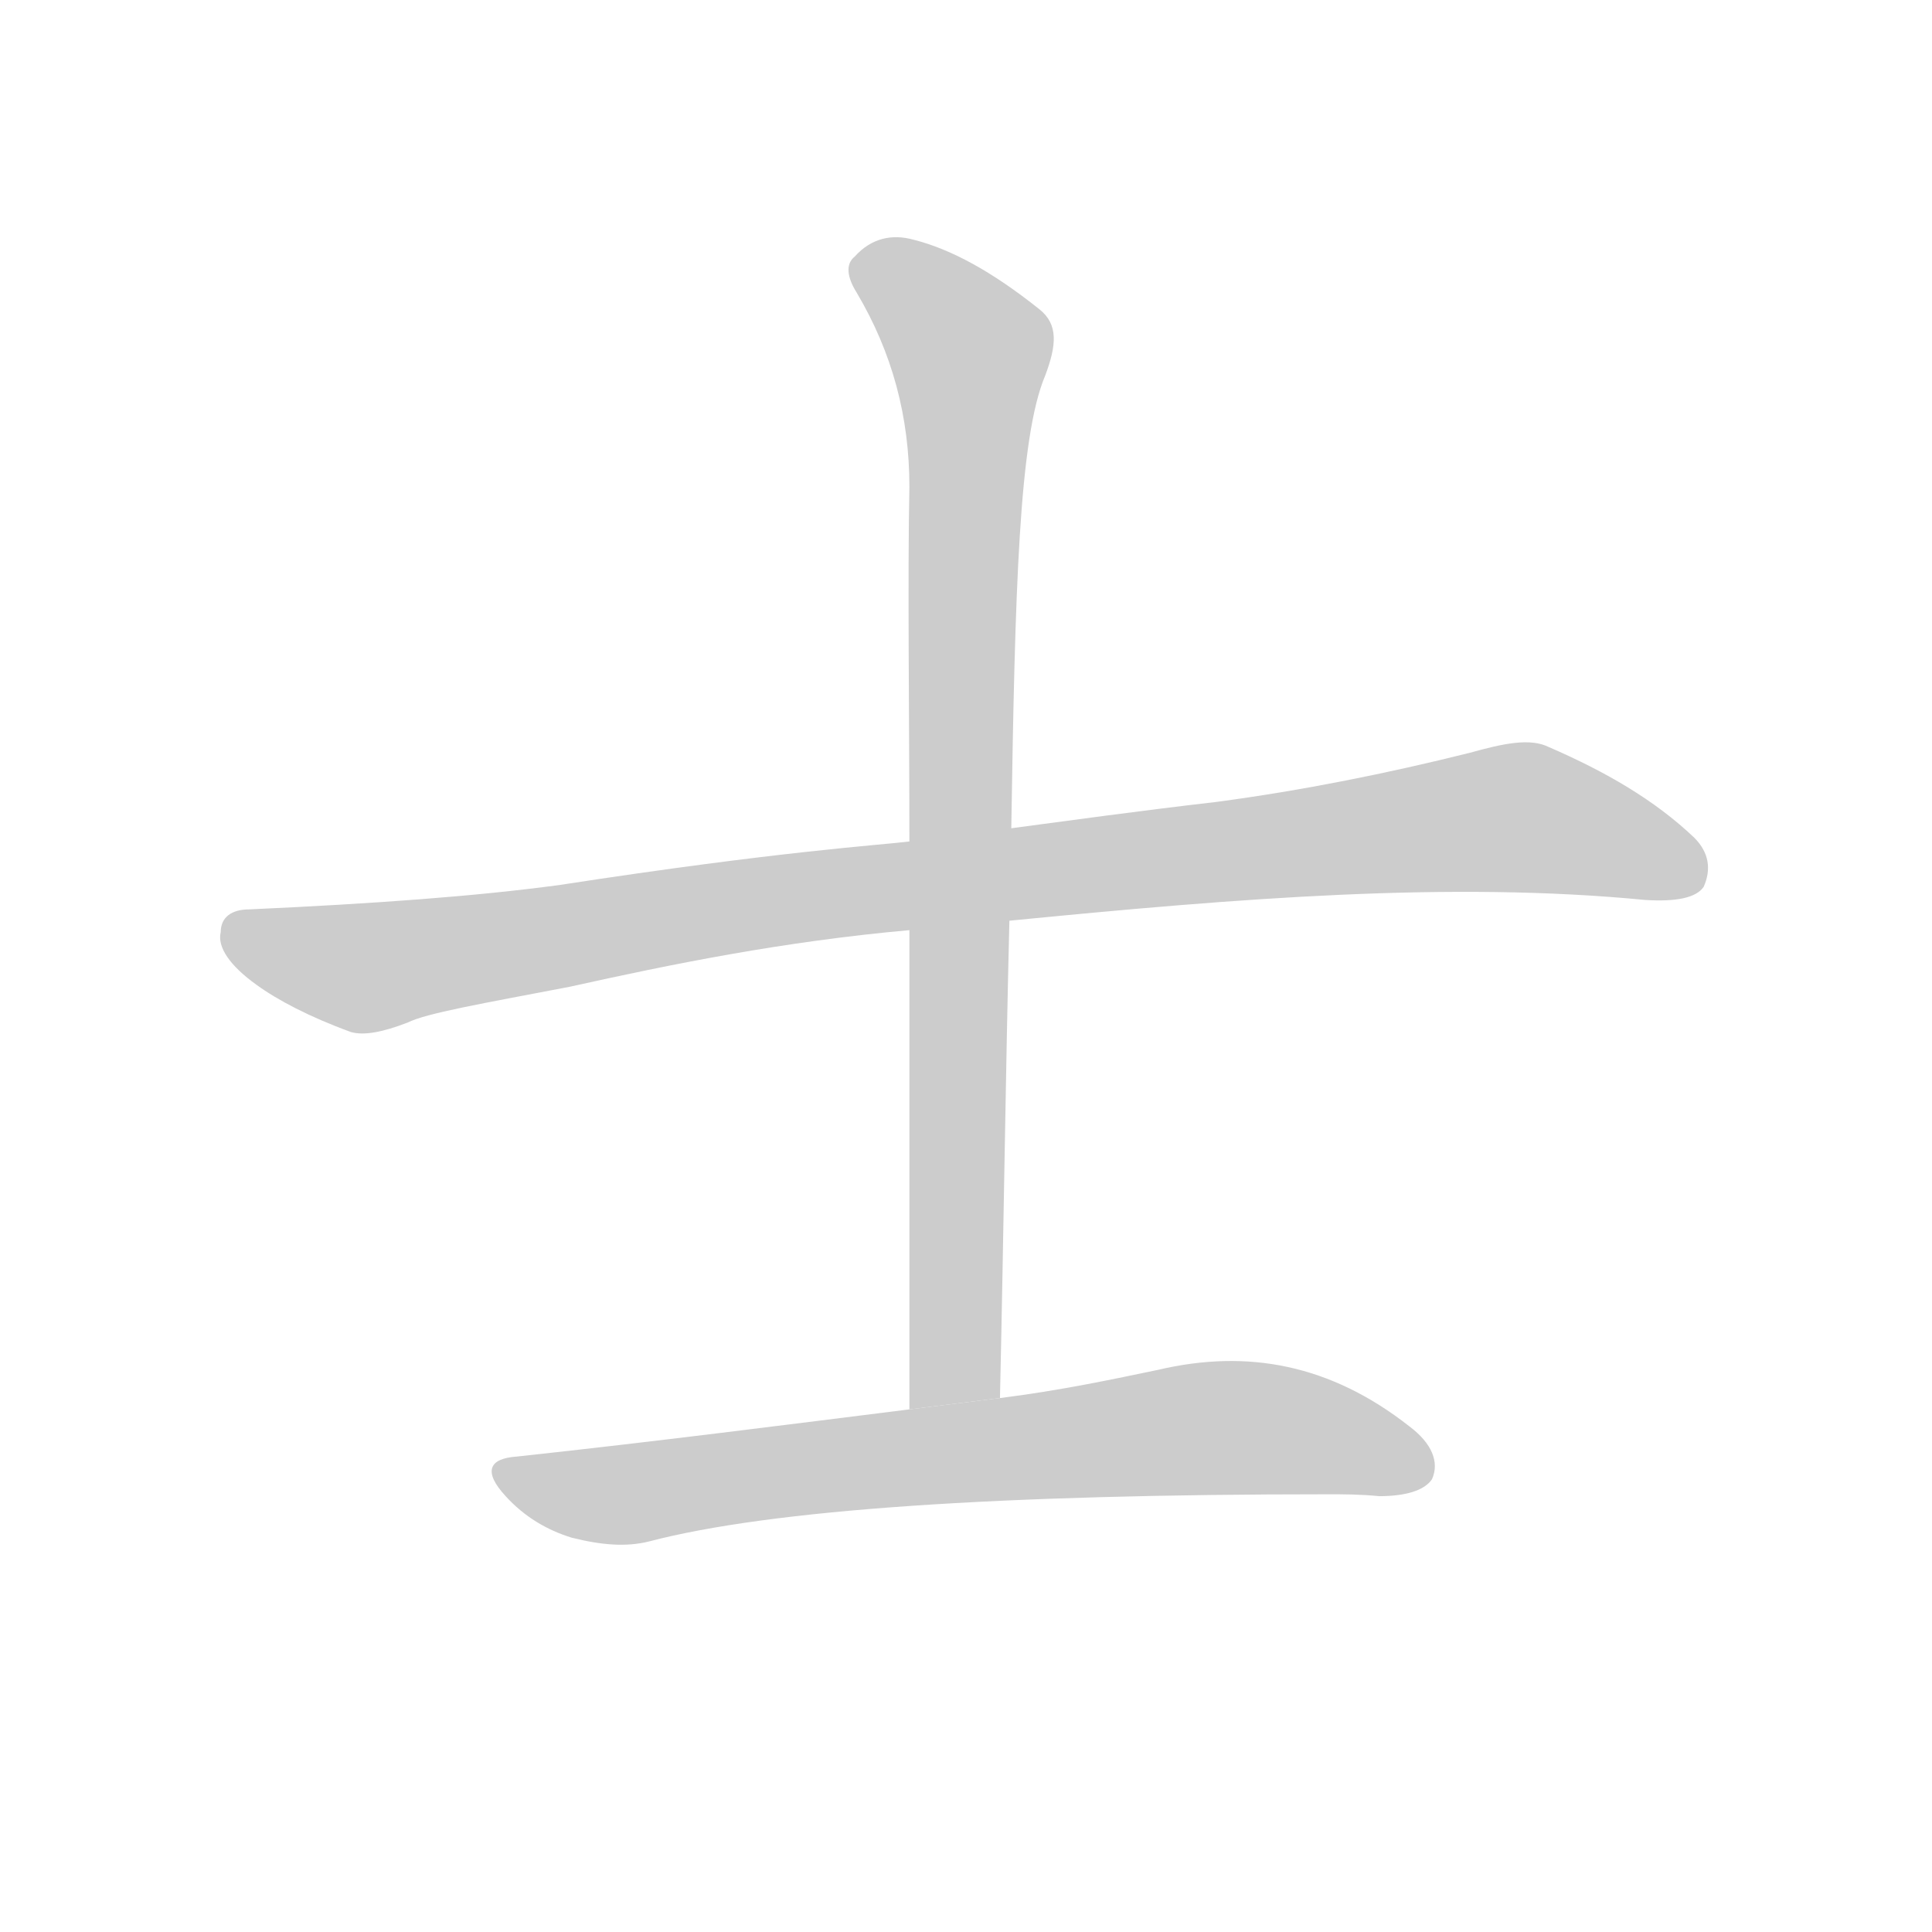 <!--
AnimCJK 2016-2018 Copyright Francois Mizessyn - https://github.com/parsimonhi/animCJK
Derived from:
    MakeMeAHanzi project - https://github.com/skishore/makemeahanzi
    Arphic PL KaitiM GB - https://apps.ubuntu.com/cat/applications/precise/fonts-arphic-gkai00mp/
    Arphic PL UKai - https://apps.ubuntu.com/cat/applications/fonts-arphic-ukai/
You can redistribute and/or modify this file under the terms of the Arphic Public License
as published by Arphic Technology Co., Ltd.
You should have received a copy of this license (the directory "APL") along with this file;
if not, see http://ftp.gnu.org/non-gnu/chinese-fonts-truetype/LICENSE.
-->
<svg id="z22763" class="acjk" version="1.1" viewBox="0 0 1024 1024" xmlns="http://www.w3.org/2000/svg" xmlns:xlink="http://www.w3.org/1999/xlink">
<style>
<![CDATA[
@keyframes z22763k {
	from {
		stroke:#c00;
		stroke-dashoffset:3334;
	}
	75% {
		stroke:#c00;
		stroke-dashoffset:0;
	}
	to {
		stroke:#000;
	}
}
#z22763 path[clip-path] {
	animation:z22763k 1s linear both;
	stroke-dasharray:3334;
	stroke-width:128;
	stroke-linecap:round;
	fill:none;
}
#z22763 path[clip-path="url(#z22763c1)"] {animation-delay:1s;}
#z22763 path[clip-path="url(#z22763c2)"] {animation-delay:2s;}
#z22763 path[clip-path="url(#z22763c3)"] {animation-delay:3s;}
#z22763 path {fill:#ccc;}
]]>
</style>
<path id="z22763d1" d="M535 488C657 476 769 467 872 477C888 478 899 476 903 470C907 461 906 452 898 444C877 424 851 409 821 396C811 391 797 394 779 399C735 410 690 419 645 425C602 430 566 435 536 439L482 446C466 448 414 451 297 469C253 475 198 479 132 482C123 482 117 486 117 494C115 502 122 512 136 522C147 530 164 539 186 547C193 549 203 547 216 542C226 537 255 532 302 523C356 511 415 499 482 493 Z"/>
<path id="z22763d2" d="M530 741C532 652 533 568 535 488L536 439C538 313 540 232 554 199C560 183 561 172 551 164C526 144 504 132 484 127C473 124 462 126 453 136C448 140 449 147 454 155C473 187 482 221 482 258C481 306 482 383 482 446L482 493C482 577 482 662 482 747 Z"/>
<path id="z22763d3" d="M482 747C418 755 348 764 274 772C259 773 256 780 268 793C278 804 290 811 303 815C319 819 332 820 344 817C409 800 530 792 704 792C712 792 721 792 731 793C745 793 755 790 759 784C763 775 759 765 747 756C705 723 661 715 614 726C590 731 562 737 530 741C530 741 498 745 482 747 Z"/>
<defs>
	<clipPath id="z22763c1"><use xlink:href="#z22763d1"/></clipPath>
	<clipPath id="z22763c2"><use xlink:href="#z22763d2"/></clipPath>
	<clipPath id="z22763c3"><use xlink:href="#z22763d3"/></clipPath>
</defs>
<path pathLength="3333" clip-path="url(#z22763c1)" d="M122 496L190 514L803 433L901 458"/>
<path pathLength="3333" clip-path="url(#z22763c2)" d="M456 137L518 197L496 745"/>
<path pathLength="3333" clip-path="url(#z22763c3)" d="M268 782L321 793L649 756L756 772"/>
</svg>